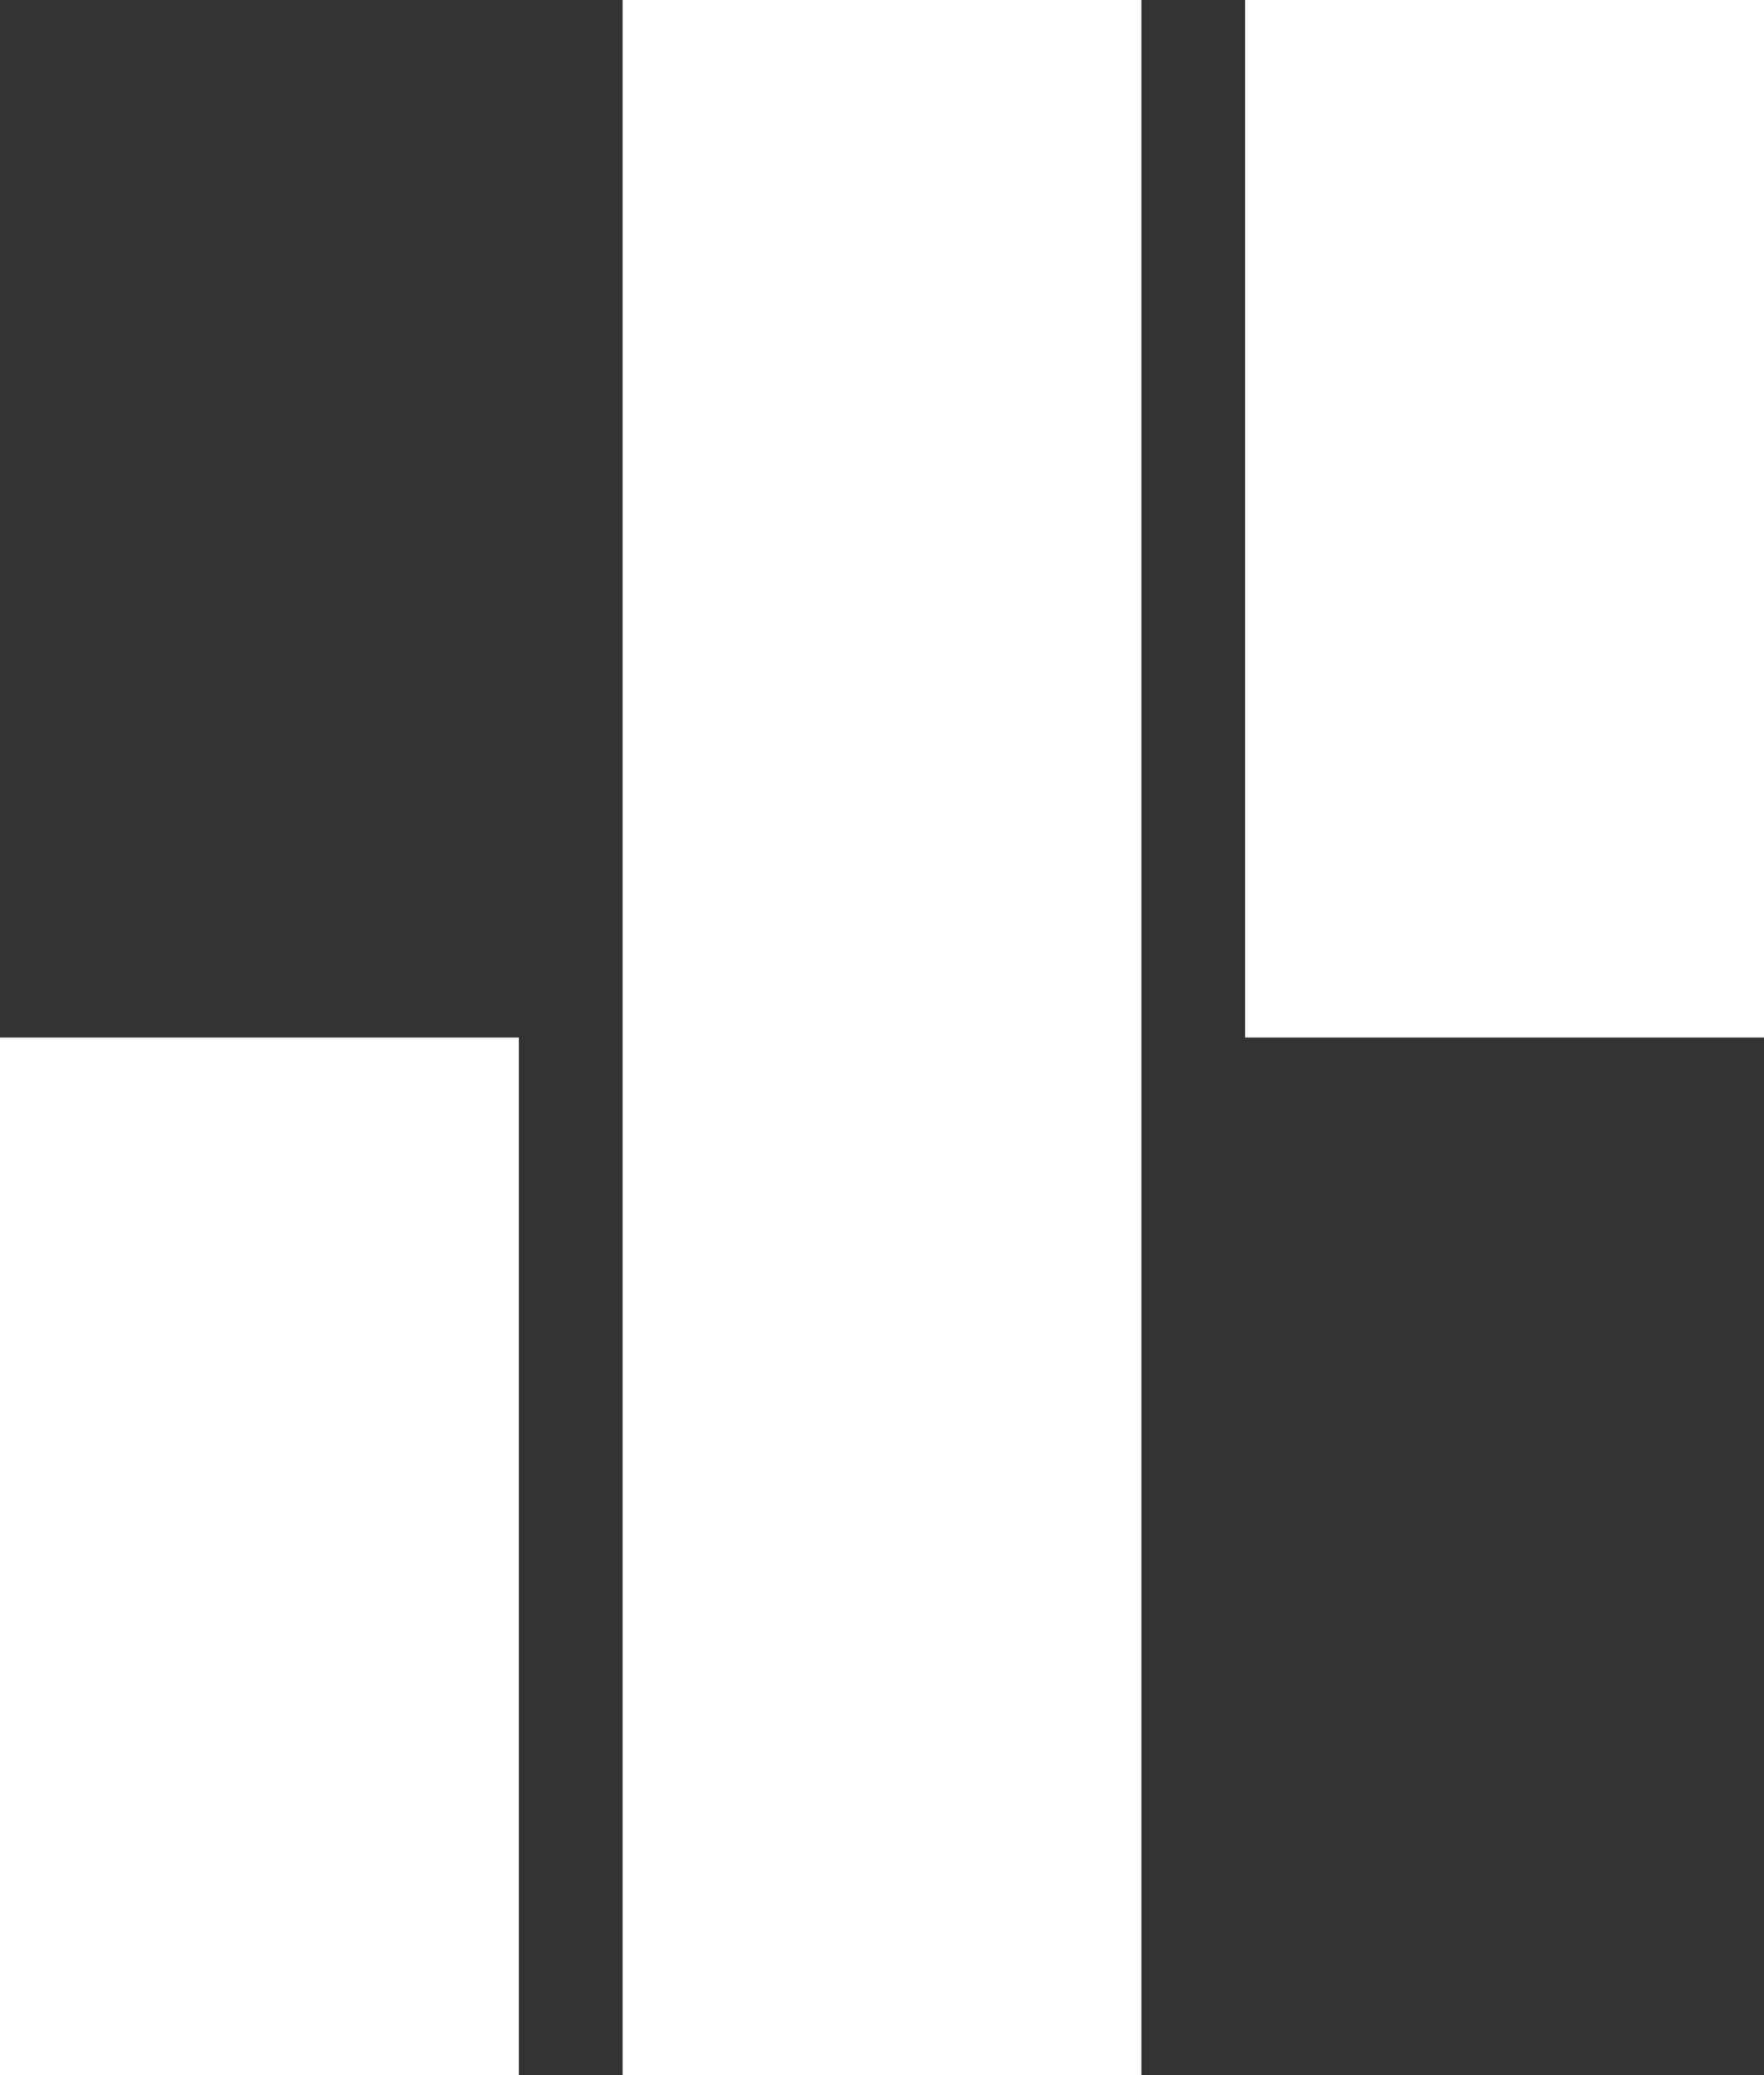 <svg xmlns="http://www.w3.org/2000/svg" width="481.89" height="566.93" viewBox="0 0 481.89 566.93"><rect x="0" y="0" width="481.89" height="566.93" fill="#333333" stroke="none"/><title>LOGOMARK_SMALL_NEGA_RGB</title><g id="Layer_2" data-name="Layer 2"><g id="Layer_1-2" data-name="Layer 1"><rect y="283.46" width="141.73" height="283.46" fill="#fff"/><rect x="340.16" width="141.73" height="283.46" fill="#fff"/><rect x="170.08" width="141.73" height="566.93" fill="#fff"/></g></g></svg>